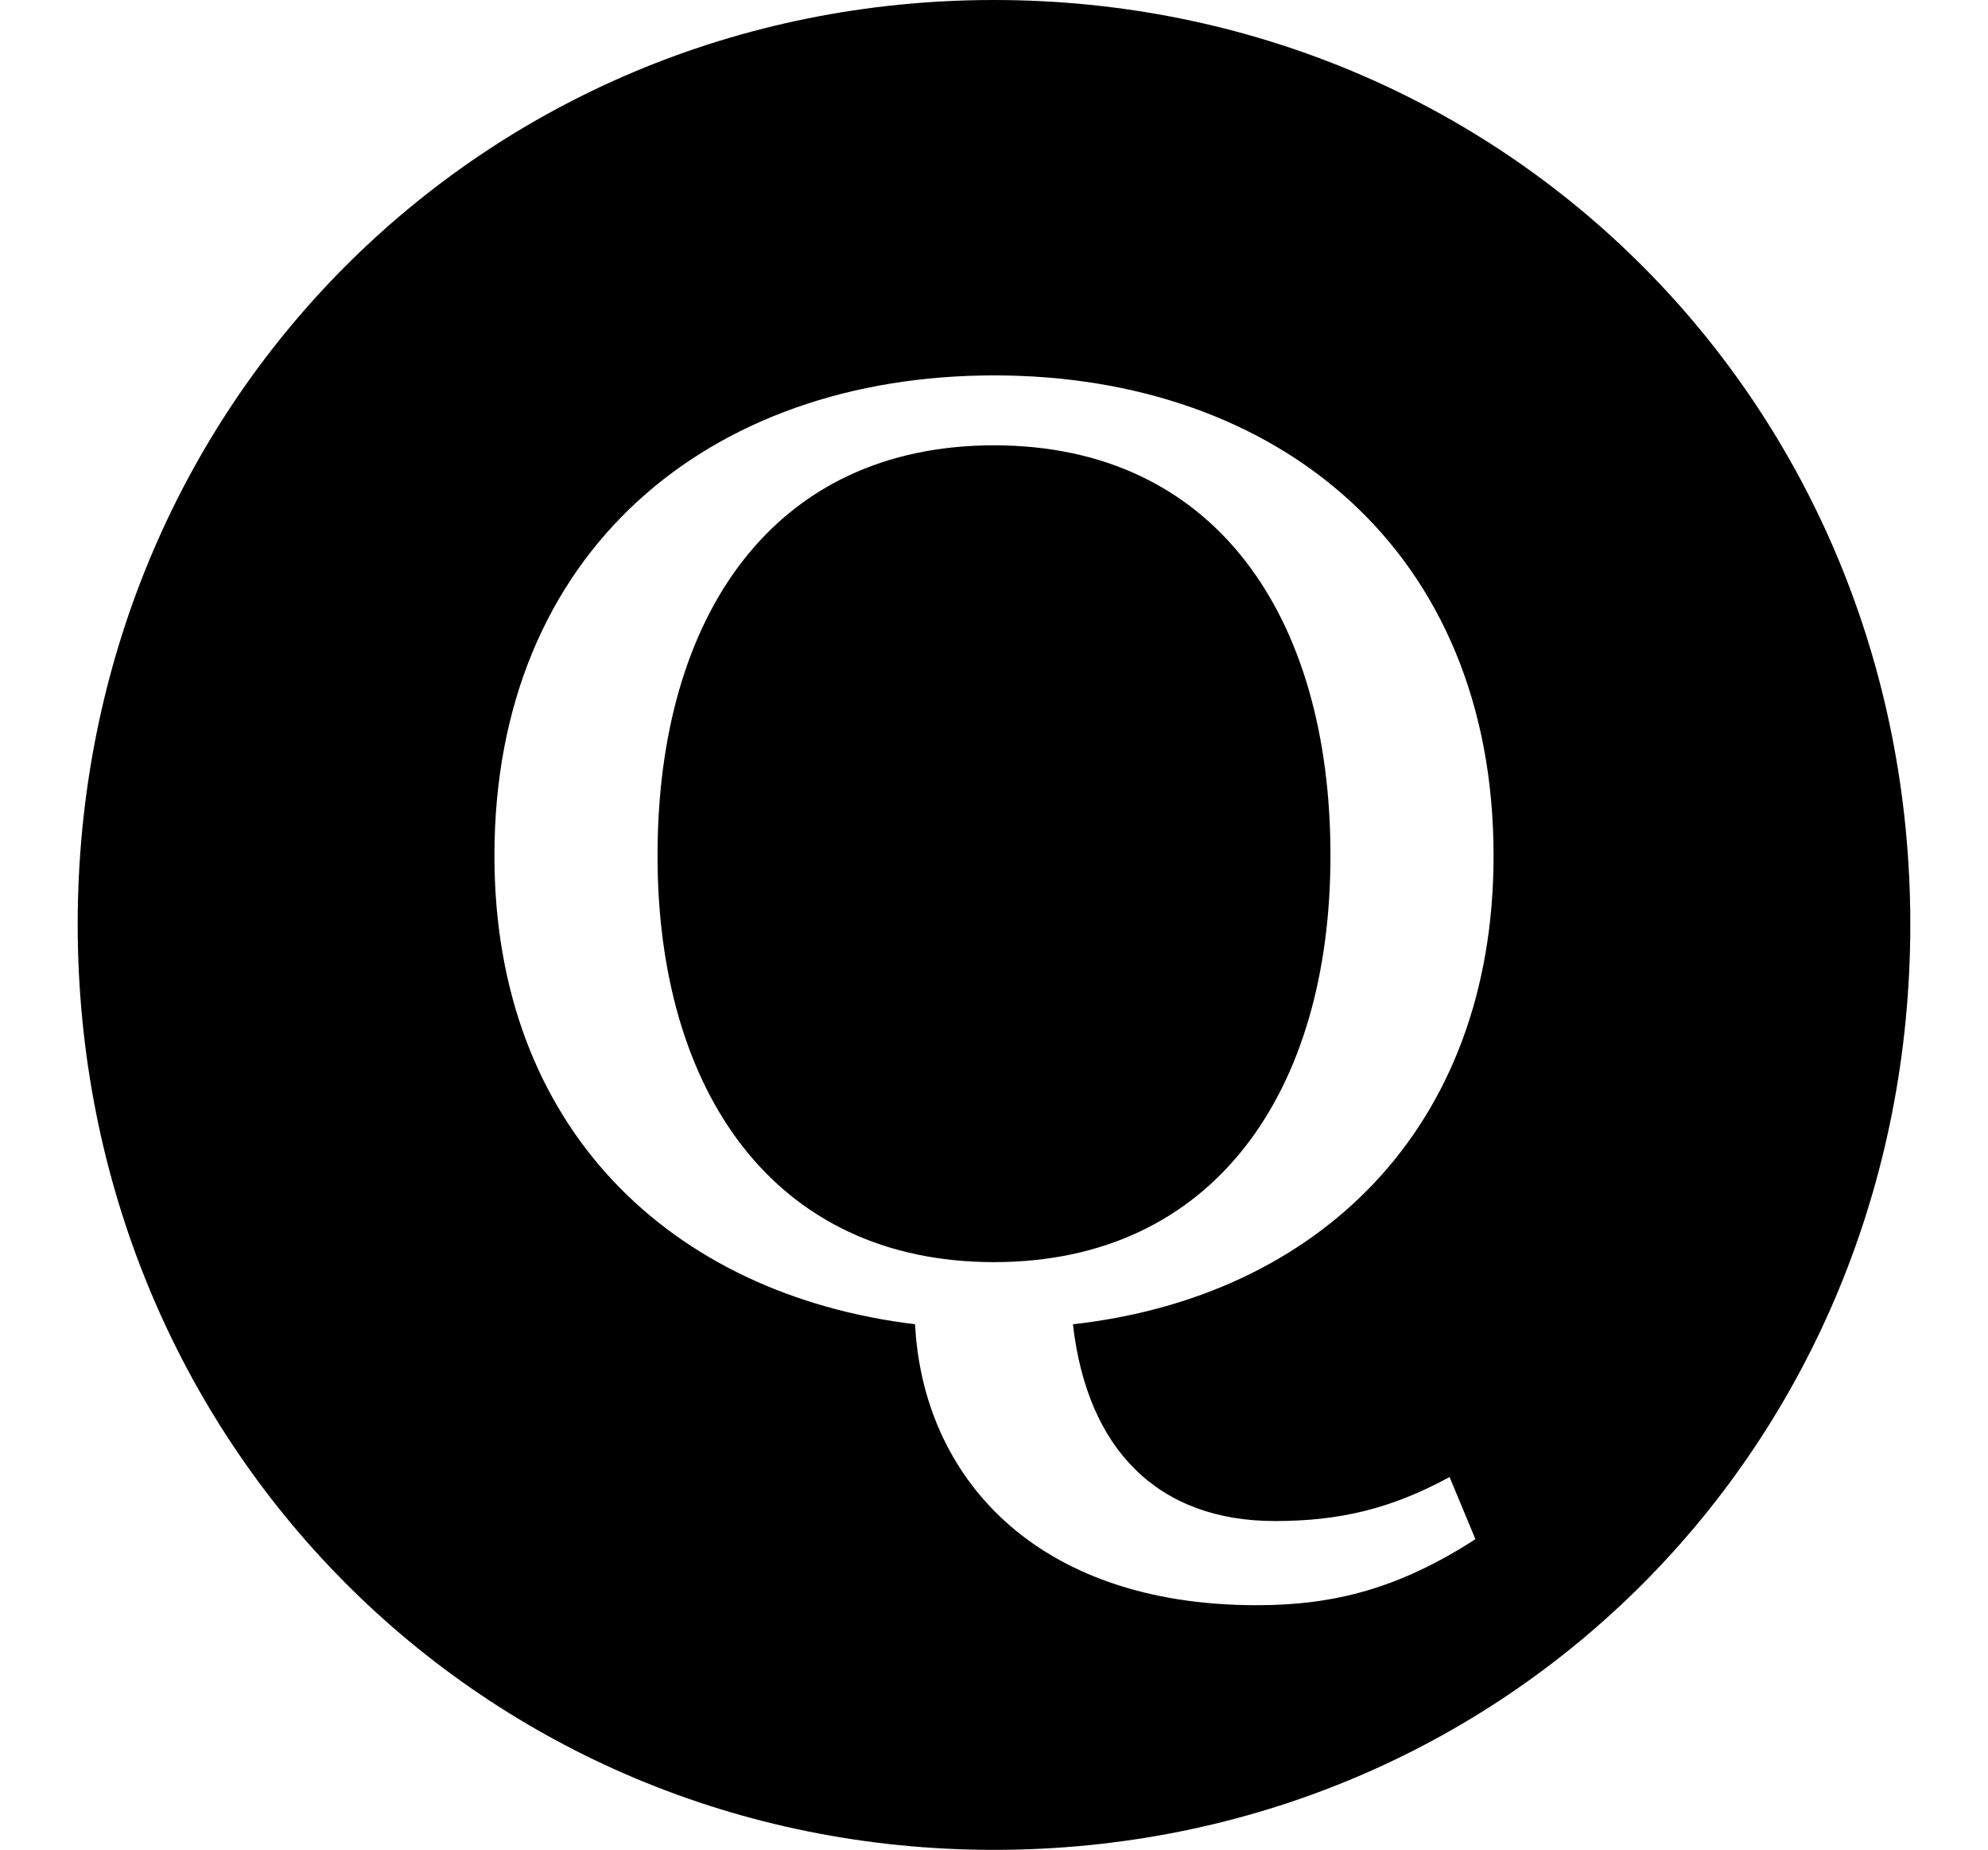 <svg height="22.328" viewBox="0 0 24 22.328" width="24" xmlns="http://www.w3.org/2000/svg">
<path d="M15.172,0.906 C12.484,0.906 11.141,2.469 11.047,4.297 C8.094,4.656 5.969,6.672 5.969,9.953 C5.969,13.625 8.562,15.75 12,15.75 C15.438,15.75 18.031,13.625 18.031,9.953 C18.031,6.641 15.891,4.625 12.953,4.297 C13.125,2.781 13.984,1.922 15.391,1.922 C16.156,1.922 16.781,2.062 17.5,2.453 L17.812,1.703 C16.891,1.109 16.109,0.906 15.172,0.906 Z M12,5.047 C14.656,5.047 16.062,7.109 16.062,9.953 C16.062,12.859 14.656,14.906 12,14.906 C9.344,14.906 7.938,12.859 7.938,9.953 C7.938,7.109 9.344,5.047 12,5.047 Z M12,-2.047 C18.172,-2.047 23.062,2.828 23.062,9.125 C23.062,15.391 18.172,20.281 12,20.281 C5.828,20.281 0.938,15.391 0.938,9.125 C0.938,2.859 5.828,-2.047 12,-2.047 Z" transform="translate(0, 20.281) scale(1, -1)"/>
</svg>